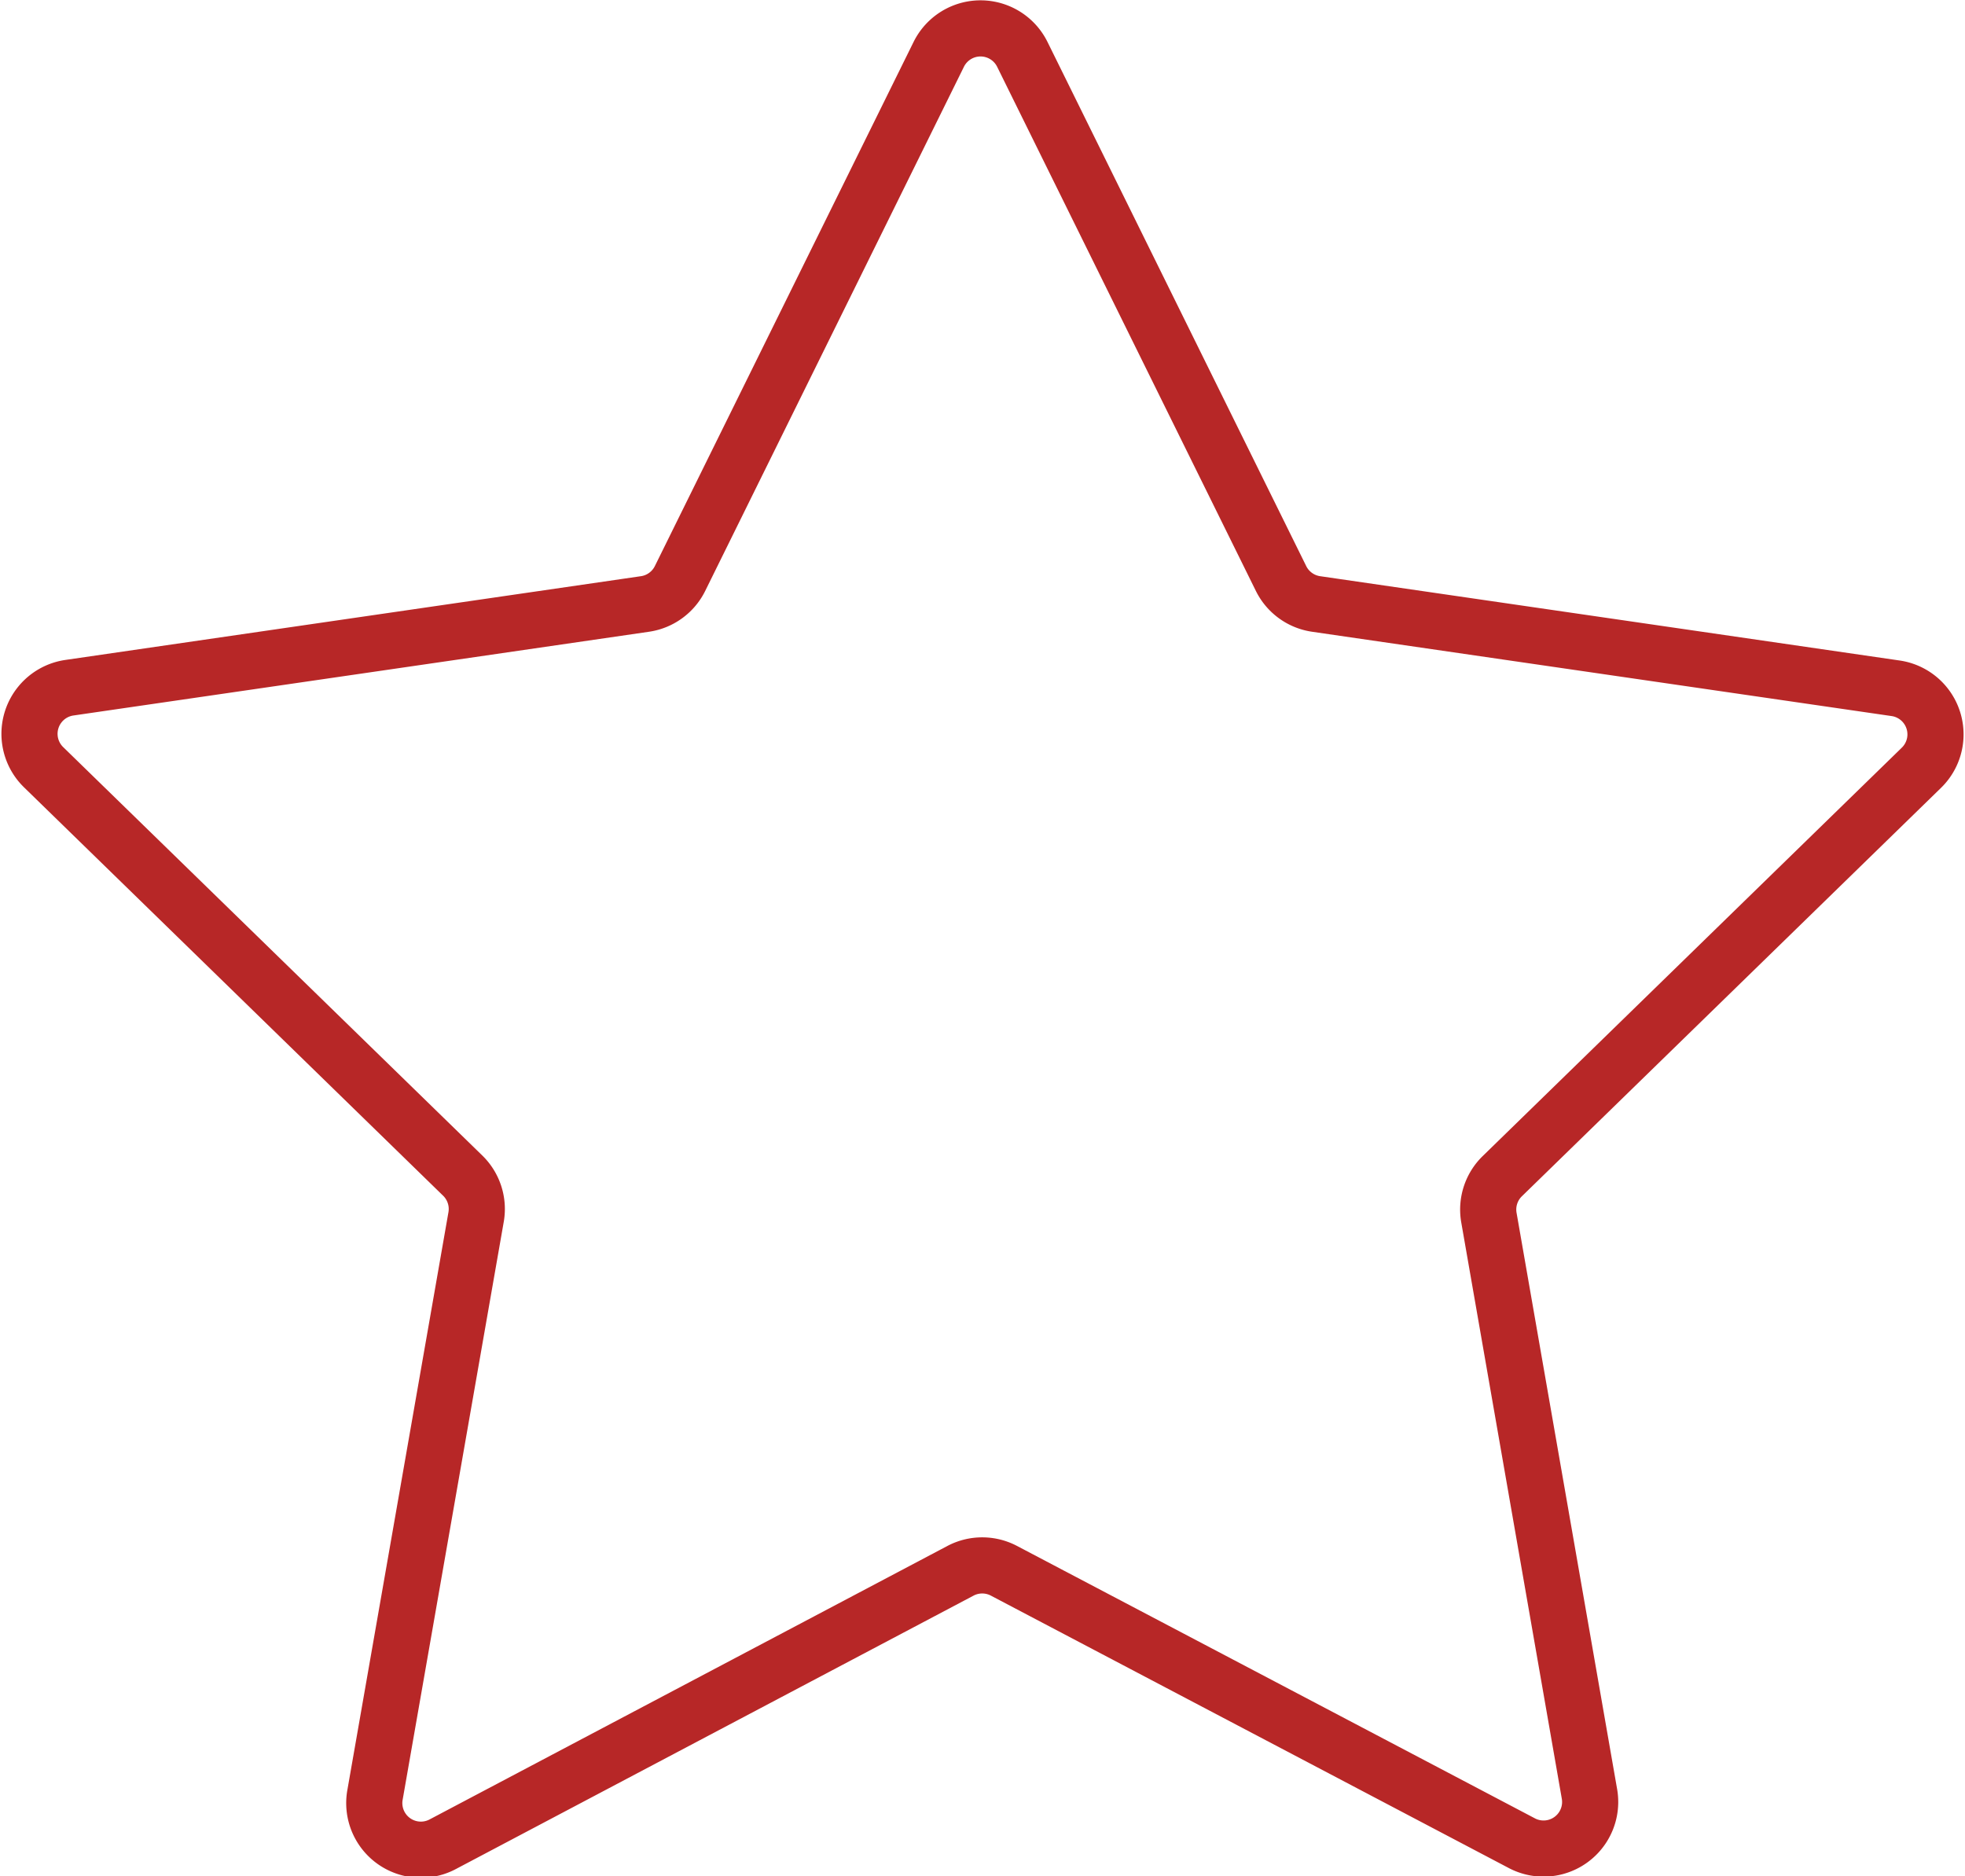 <svg id="Слой_1" data-name="Слой 1" xmlns="http://www.w3.org/2000/svg" width="35" height="33.42" viewBox="0 0 35 33.42">
  <title>Звезда2</title>
  <path d="M49.63,43.13L40.41,48a0.83,0.83,0,0,1-1.21-.88L41,36.83a0.83,0.83,0,0,0-.24-0.74l-7.46-7.27a0.83,0.83,0,0,1,.46-1.42L44,25.91a0.83,0.83,0,0,0,.63-0.45l4.61-9.34a0.83,0.83,0,0,1,1.49,0l4.61,9.34a0.83,0.83,0,0,0,.63.45l10.31,1.5a0.83,0.83,0,0,1,.46,1.42l-7.46,7.27a0.83,0.83,0,0,0-.24.74L60.83,47.1a0.83,0.83,0,0,1-1.21.88L50.4,43.13A0.83,0.83,0,0,0,49.63,43.13Z" transform="translate(-32.52 -15.15)" style="fill: none;stroke: #b72727;stroke-miterlimit: 10"/>
</svg>

